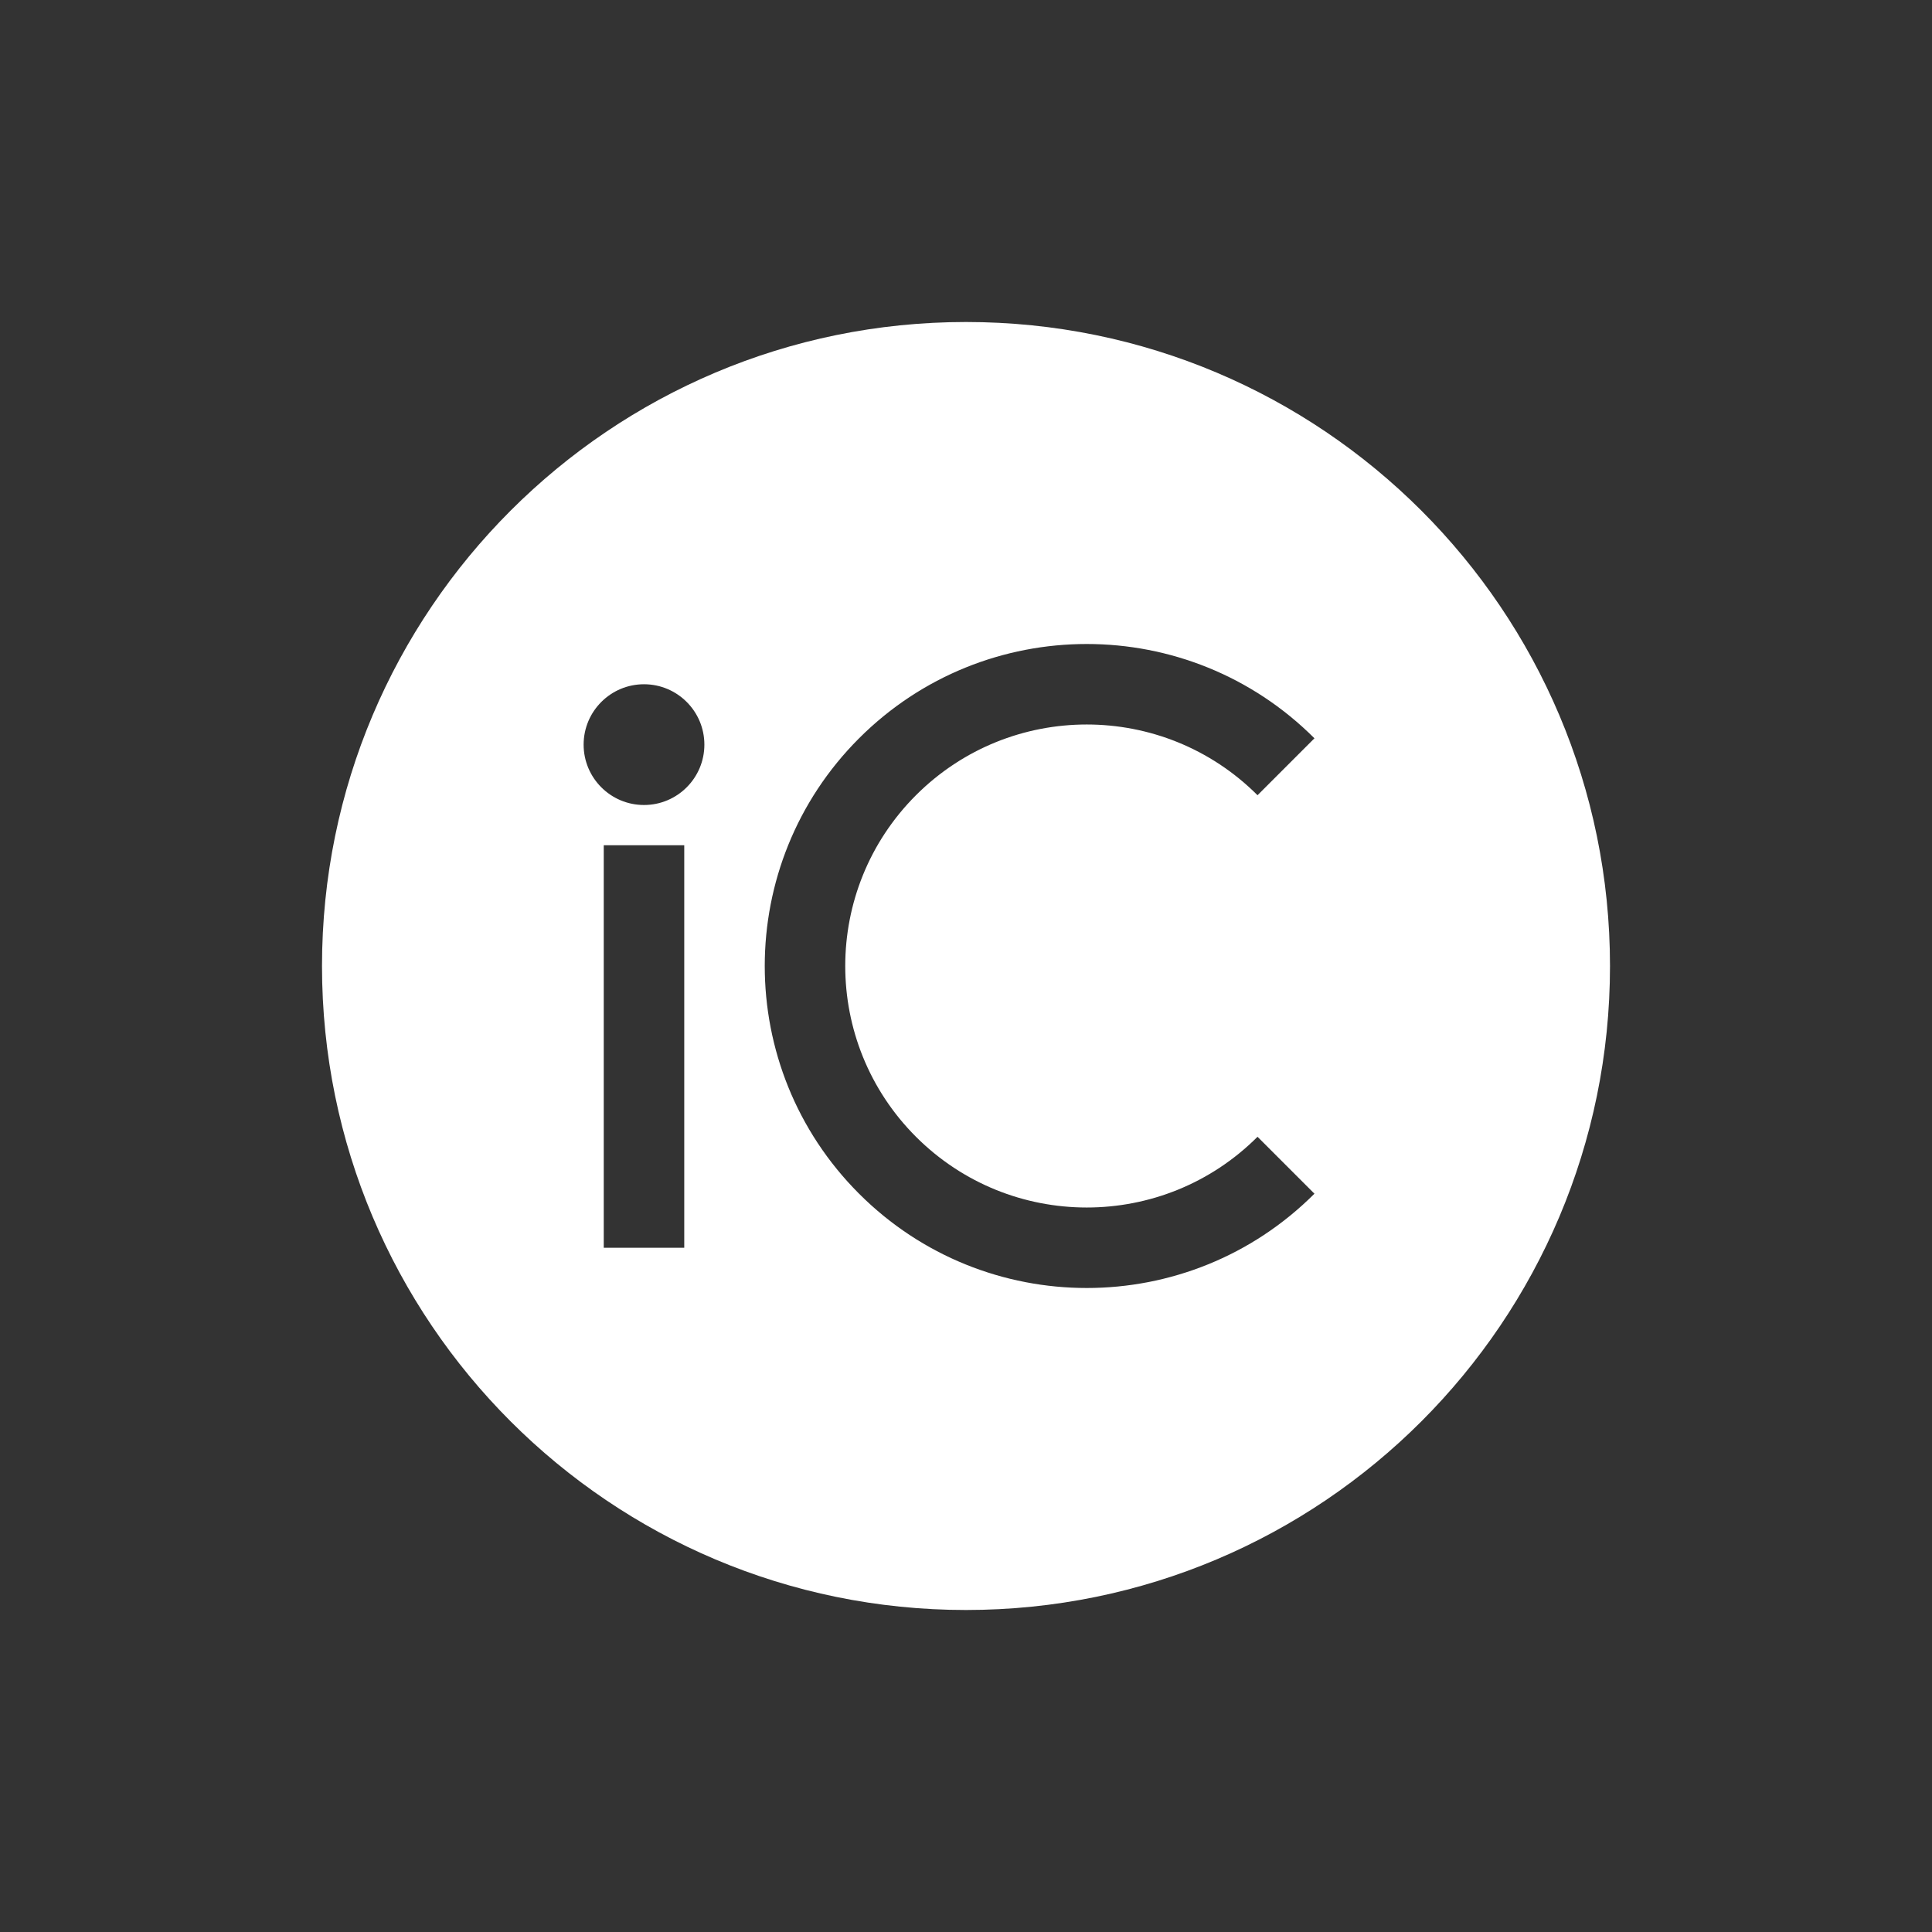 <svg fill="currentColor" stroke="none" viewBox="0 0 48 48"  xmlns="http://www.w3.org/2000/svg">
<path fill-rule="evenodd" clip-rule="evenodd" d="M48 0H0V48H48V0ZM40 24C40 32.837 32.837 40 24 40C15.163 40 8 32.837 8 24C8 15.163 15.163 8 24 8C32.837 8 40 15.163 40 24ZM22.757 28.243C25.101 30.586 28.899 30.586 31.243 28.243L32.657 29.657C29.533 32.781 24.467 32.781 21.343 29.657C18.219 26.533 18.219 21.467 21.343 18.343C24.467 15.219 29.533 15.219 32.657 18.343L31.243 19.757C28.899 17.414 25.101 17.414 22.757 19.757C20.414 22.101 20.414 25.899 22.757 28.243ZM15 31V21H17V31H15ZM16 20C16.828 20 17.5 19.328 17.5 18.5C17.5 17.672 16.828 17 16 17C15.172 17 14.5 17.672 14.5 18.5C14.5 19.328 15.172 20 16 20Z" fill="#333333"/>
</svg>
